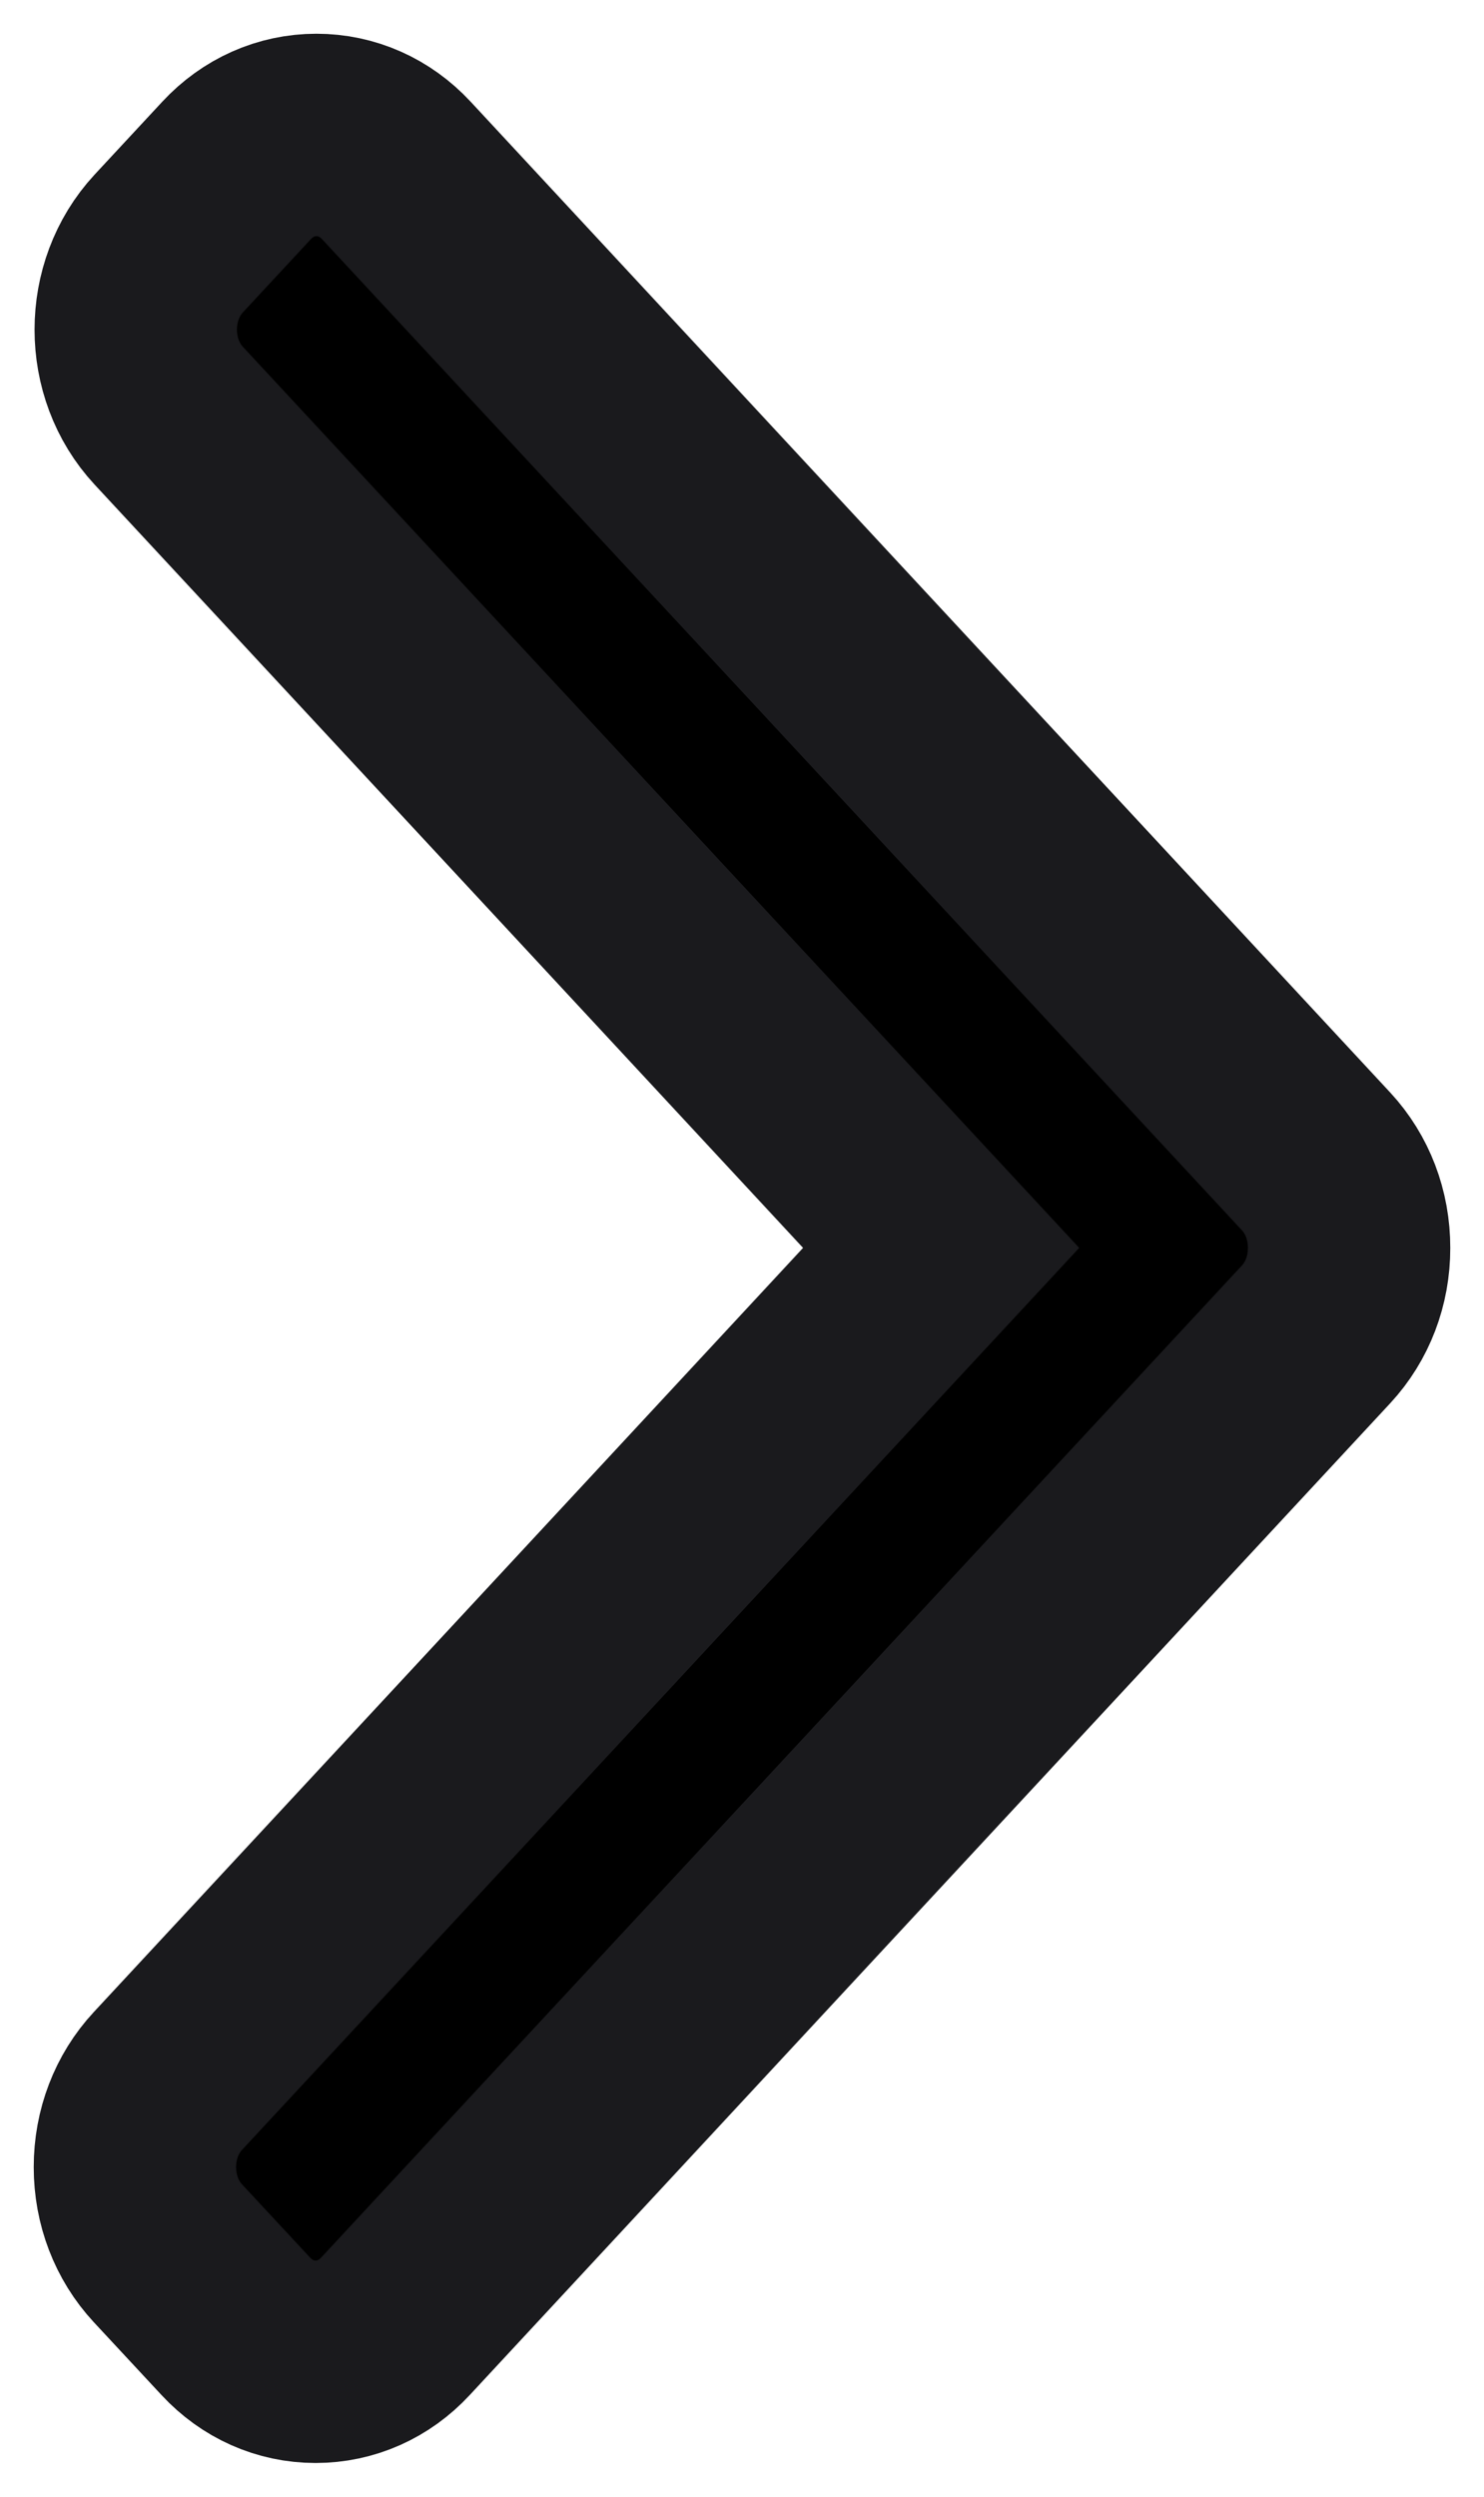 <?xml version="1.0" encoding="UTF-8"?>
<svg width="22px" height="37px" viewBox="0 0 22 37" version="1.1" xmlns="http://www.w3.org/2000/svg" xmlns:xlink="http://www.w3.org/1999/xlink">
    <title>Path</title>
    <defs>
        <path d="M207.511,524.212 L193.877,509.527 C193.561,509.187 193.14,509 192.691,509 C192.243,509 191.822,509.187 191.506,509.527 L190.502,510.608 C189.849,511.313 189.849,512.458 190.502,513.161 L201.952,525.493 L190.489,537.839 C190.174,538.178 190,538.632 190,539.115 C190,539.599 190.174,540.052 190.489,540.392 L191.494,541.473 C191.809,541.813 192.23,542 192.679,542 C193.128,542 193.549,541.813 193.864,541.473 L207.511,526.774 C207.827,526.433 208.001,525.978 208,525.494 C208.001,525.008 207.827,524.553 207.511,524.212 Z" id="path-1"></path>
        <filter x="-19.4%" y="-10.6%" width="138.9%" height="121.2%" filterUnits="objectBoundingBox" id="filter-2">
            <feGaussianBlur stdDeviation="1.5" in="SourceAlpha" result="shadowBlurInner1"></feGaussianBlur>
            <feOffset dx="0" dy="1" in="shadowBlurInner1" result="shadowOffsetInner1"></feOffset>
            <feComposite in="shadowOffsetInner1" in2="SourceAlpha" operator="arithmetic" k2="-1" k3="1" result="shadowInnerInner1"></feComposite>
            <feColorMatrix values="0 0 0 0 0   0 0 0 0 0   0 0 0 0 0  0 0 0 0.5 0" type="matrix" in="shadowInnerInner1"></feColorMatrix>
        </filter>
    </defs>
    <g id="Page-1" stroke="none" stroke-width="1" fill="none" fill-rule="evenodd">
        <g id="Step-One" transform="translate(-188, -507)" fill-rule="nonzero">
            <g id="Path">
                <use fill="#1A1A1D" xlink:href="#path-1"></use>
                <use fill="black" fill-opacity="1" filter="url(#filter-2)" xlink:href="#path-1"></use>
                <use stroke="#1A1A1D" stroke-width="3" xlink:href="#path-1"></use>
            </g>
        </g>
    </g>
</svg>